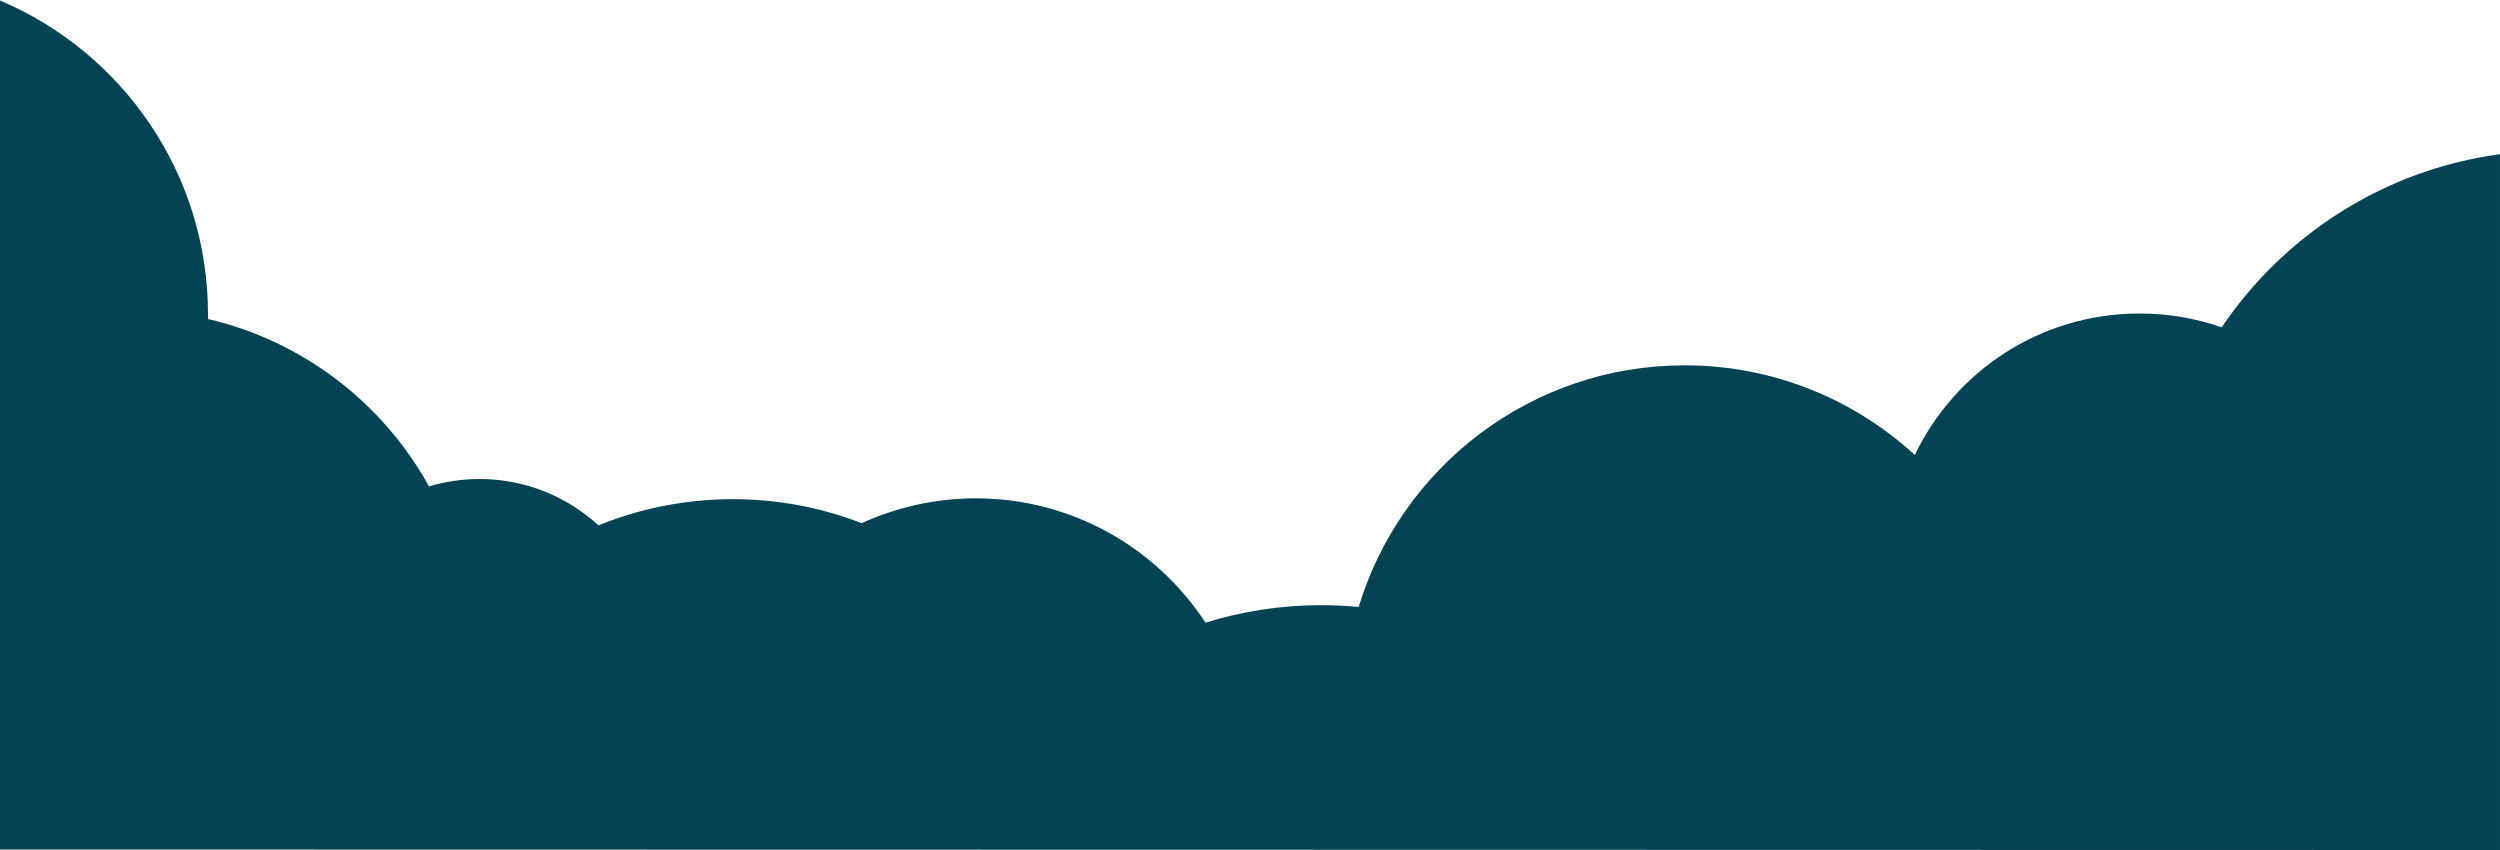 <svg version="1.2" xmlns="http://www.w3.org/2000/svg" viewBox="0 0 1500 510" width="1500" height="510"><style>.a{fill:#044354}</style><path class="a" d="m1333 196.4c-15.5-5.4-32-8.3-49.3-8.3-59.4 0-110.7 34.6-134.8 84.9-36.4-33.4-84.9-53.8-138.1-53.8-92.2 0-170.2 61.1-195.6 145q-11.2-1.1-22.6-1.1c-24.1 0-47.4 3.7-69.3 10.5-29.4-44.9-80.1-74.6-137.8-74.6-24.4 0-47.6 5.4-68.5 14.9-24-9.3-50-14.4-77.3-14.4-28.5 0-55.7 5.6-80.6 15.7-18.8-17.2-43.9-27.8-71.4-27.8-10.5 0-20.7 1.6-30.3 4.4-27.6-49.9-75.5-87.1-132.6-100.4q0-1.4 0-2.8c0-84.7-51.5-157.3-124.8-188.3v509.4l1500 0.3v-417.5c-69.5 9.4-129.5 48.4-167 103.9z"/></svg>
